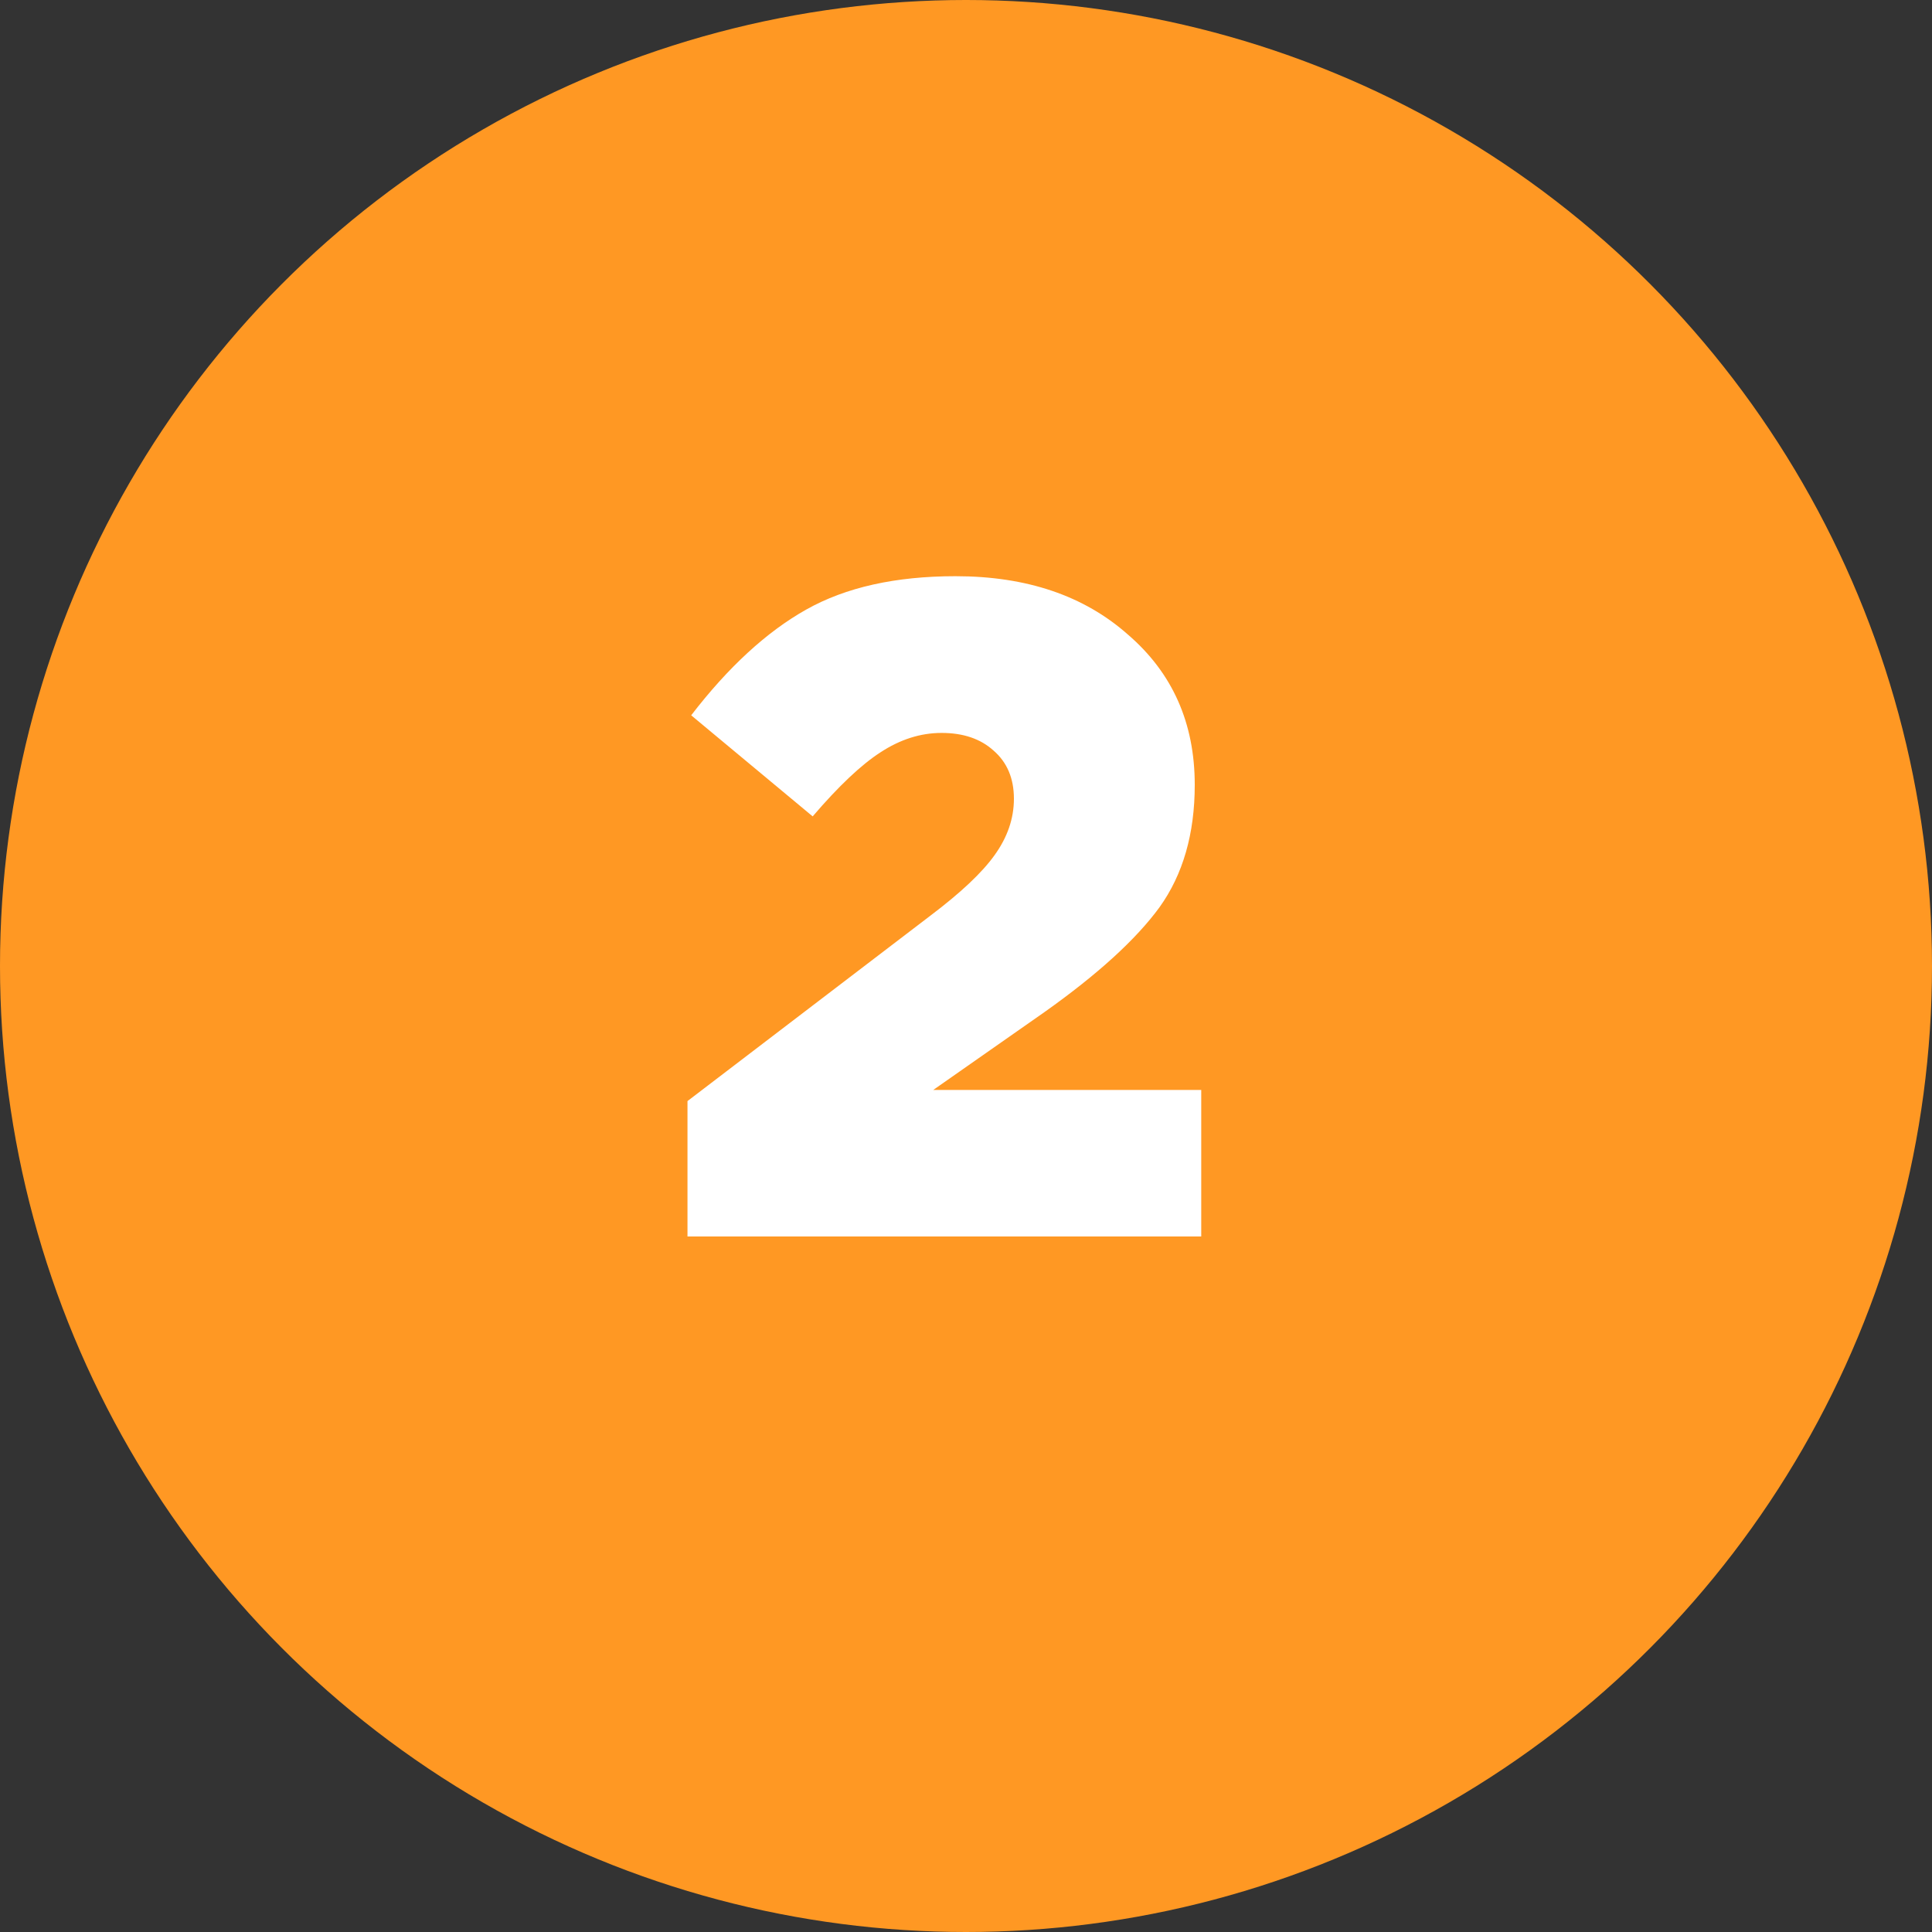 <svg width="50" height="50" viewBox="0 0 50 50" fill="none" xmlns="http://www.w3.org/2000/svg">
<rect x="0" y="0" width="50" height="50" fill="#333333" stroke="none"/>
<circle cx="25" cy="25" r="25" fill="#FF9823"/>
<path d="M17.792 32V28.496L24.08 23.696C24.864 23.104 25.416 22.584 25.736 22.136C26.072 21.672 26.24 21.184 26.24 20.672C26.24 20.144 26.064 19.728 25.712 19.424C25.376 19.12 24.928 18.968 24.368 18.968C23.824 18.968 23.296 19.136 22.784 19.472C22.288 19.792 21.704 20.344 21.032 21.128L17.888 18.512C18.848 17.264 19.84 16.352 20.864 15.776C21.888 15.2 23.176 14.912 24.728 14.912C26.568 14.912 28.056 15.416 29.192 16.424C30.344 17.416 30.92 18.712 30.92 20.312C30.92 21.576 30.616 22.632 30.008 23.48C29.4 24.312 28.408 25.216 27.032 26.192L24.152 28.208H31.088V32H17.792Z" fill="white"/>
</svg>

